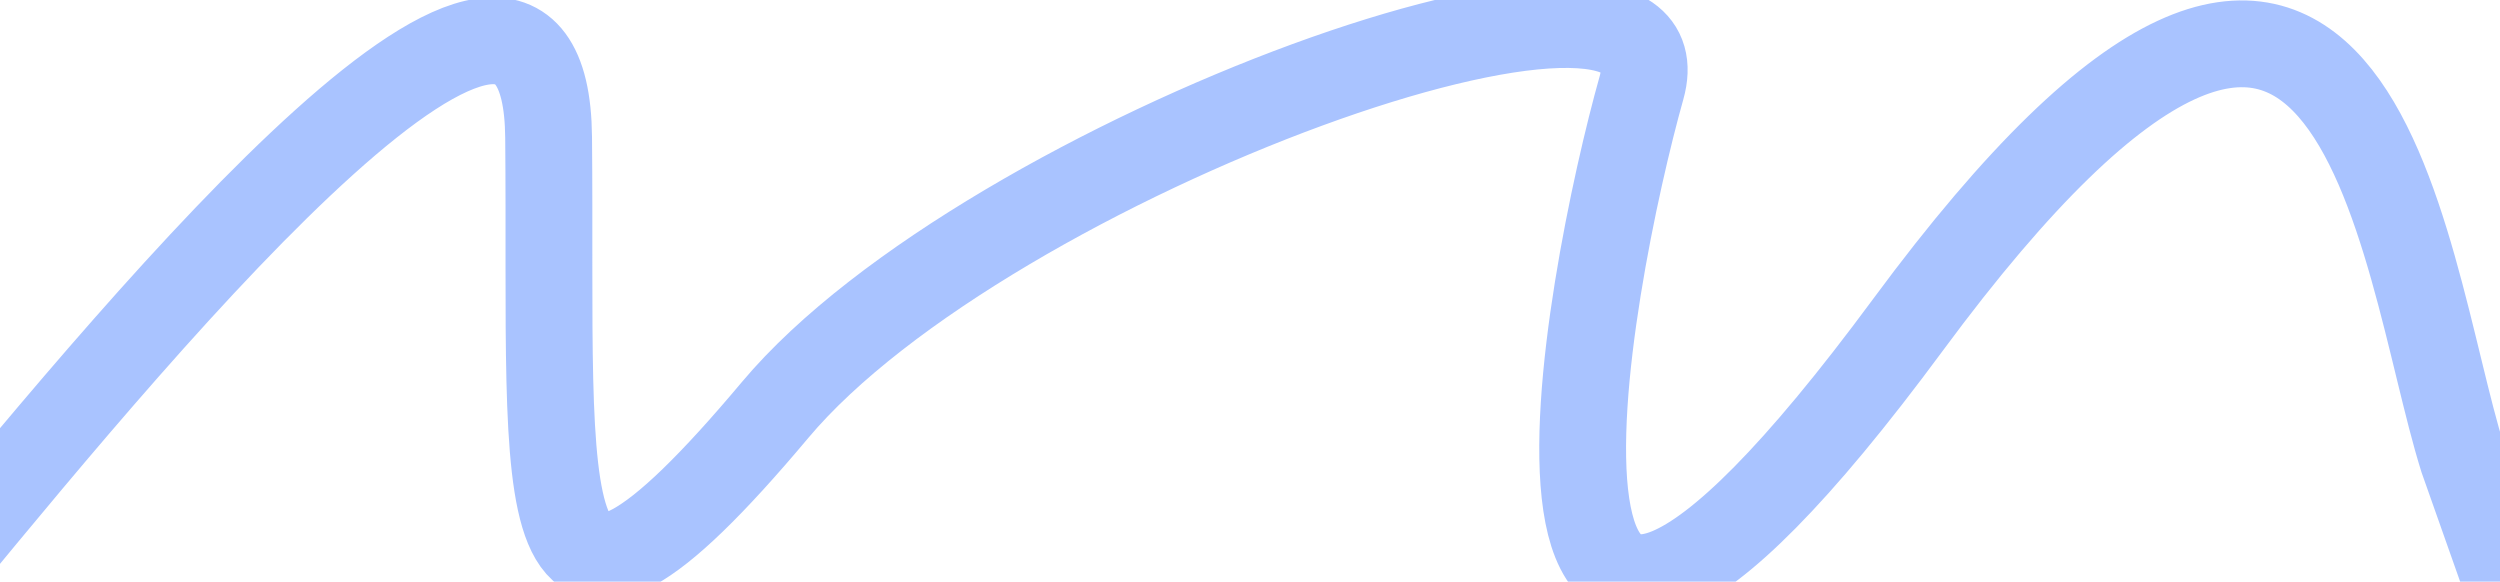 <svg xmlns="http://www.w3.org/2000/svg" width="1440" height="335" viewBox="0 0 1440 335" fill="none">
    <path d="M-33.5 326.094C89.5 176.76 314.4 -93.306 316 79.094C318 294.594 300.502 410.021 446.502 236.094C568.586 90.657 975.502 -55.906 945.502 50.594C915.502 157.094 839.502 538.594 1099 187.094C1358.5 -164.406 1382.5 149.094 1418.5 264.094L1445.5 340.521" stroke="#A9C3FF" stroke-width="50"/>
</svg>
